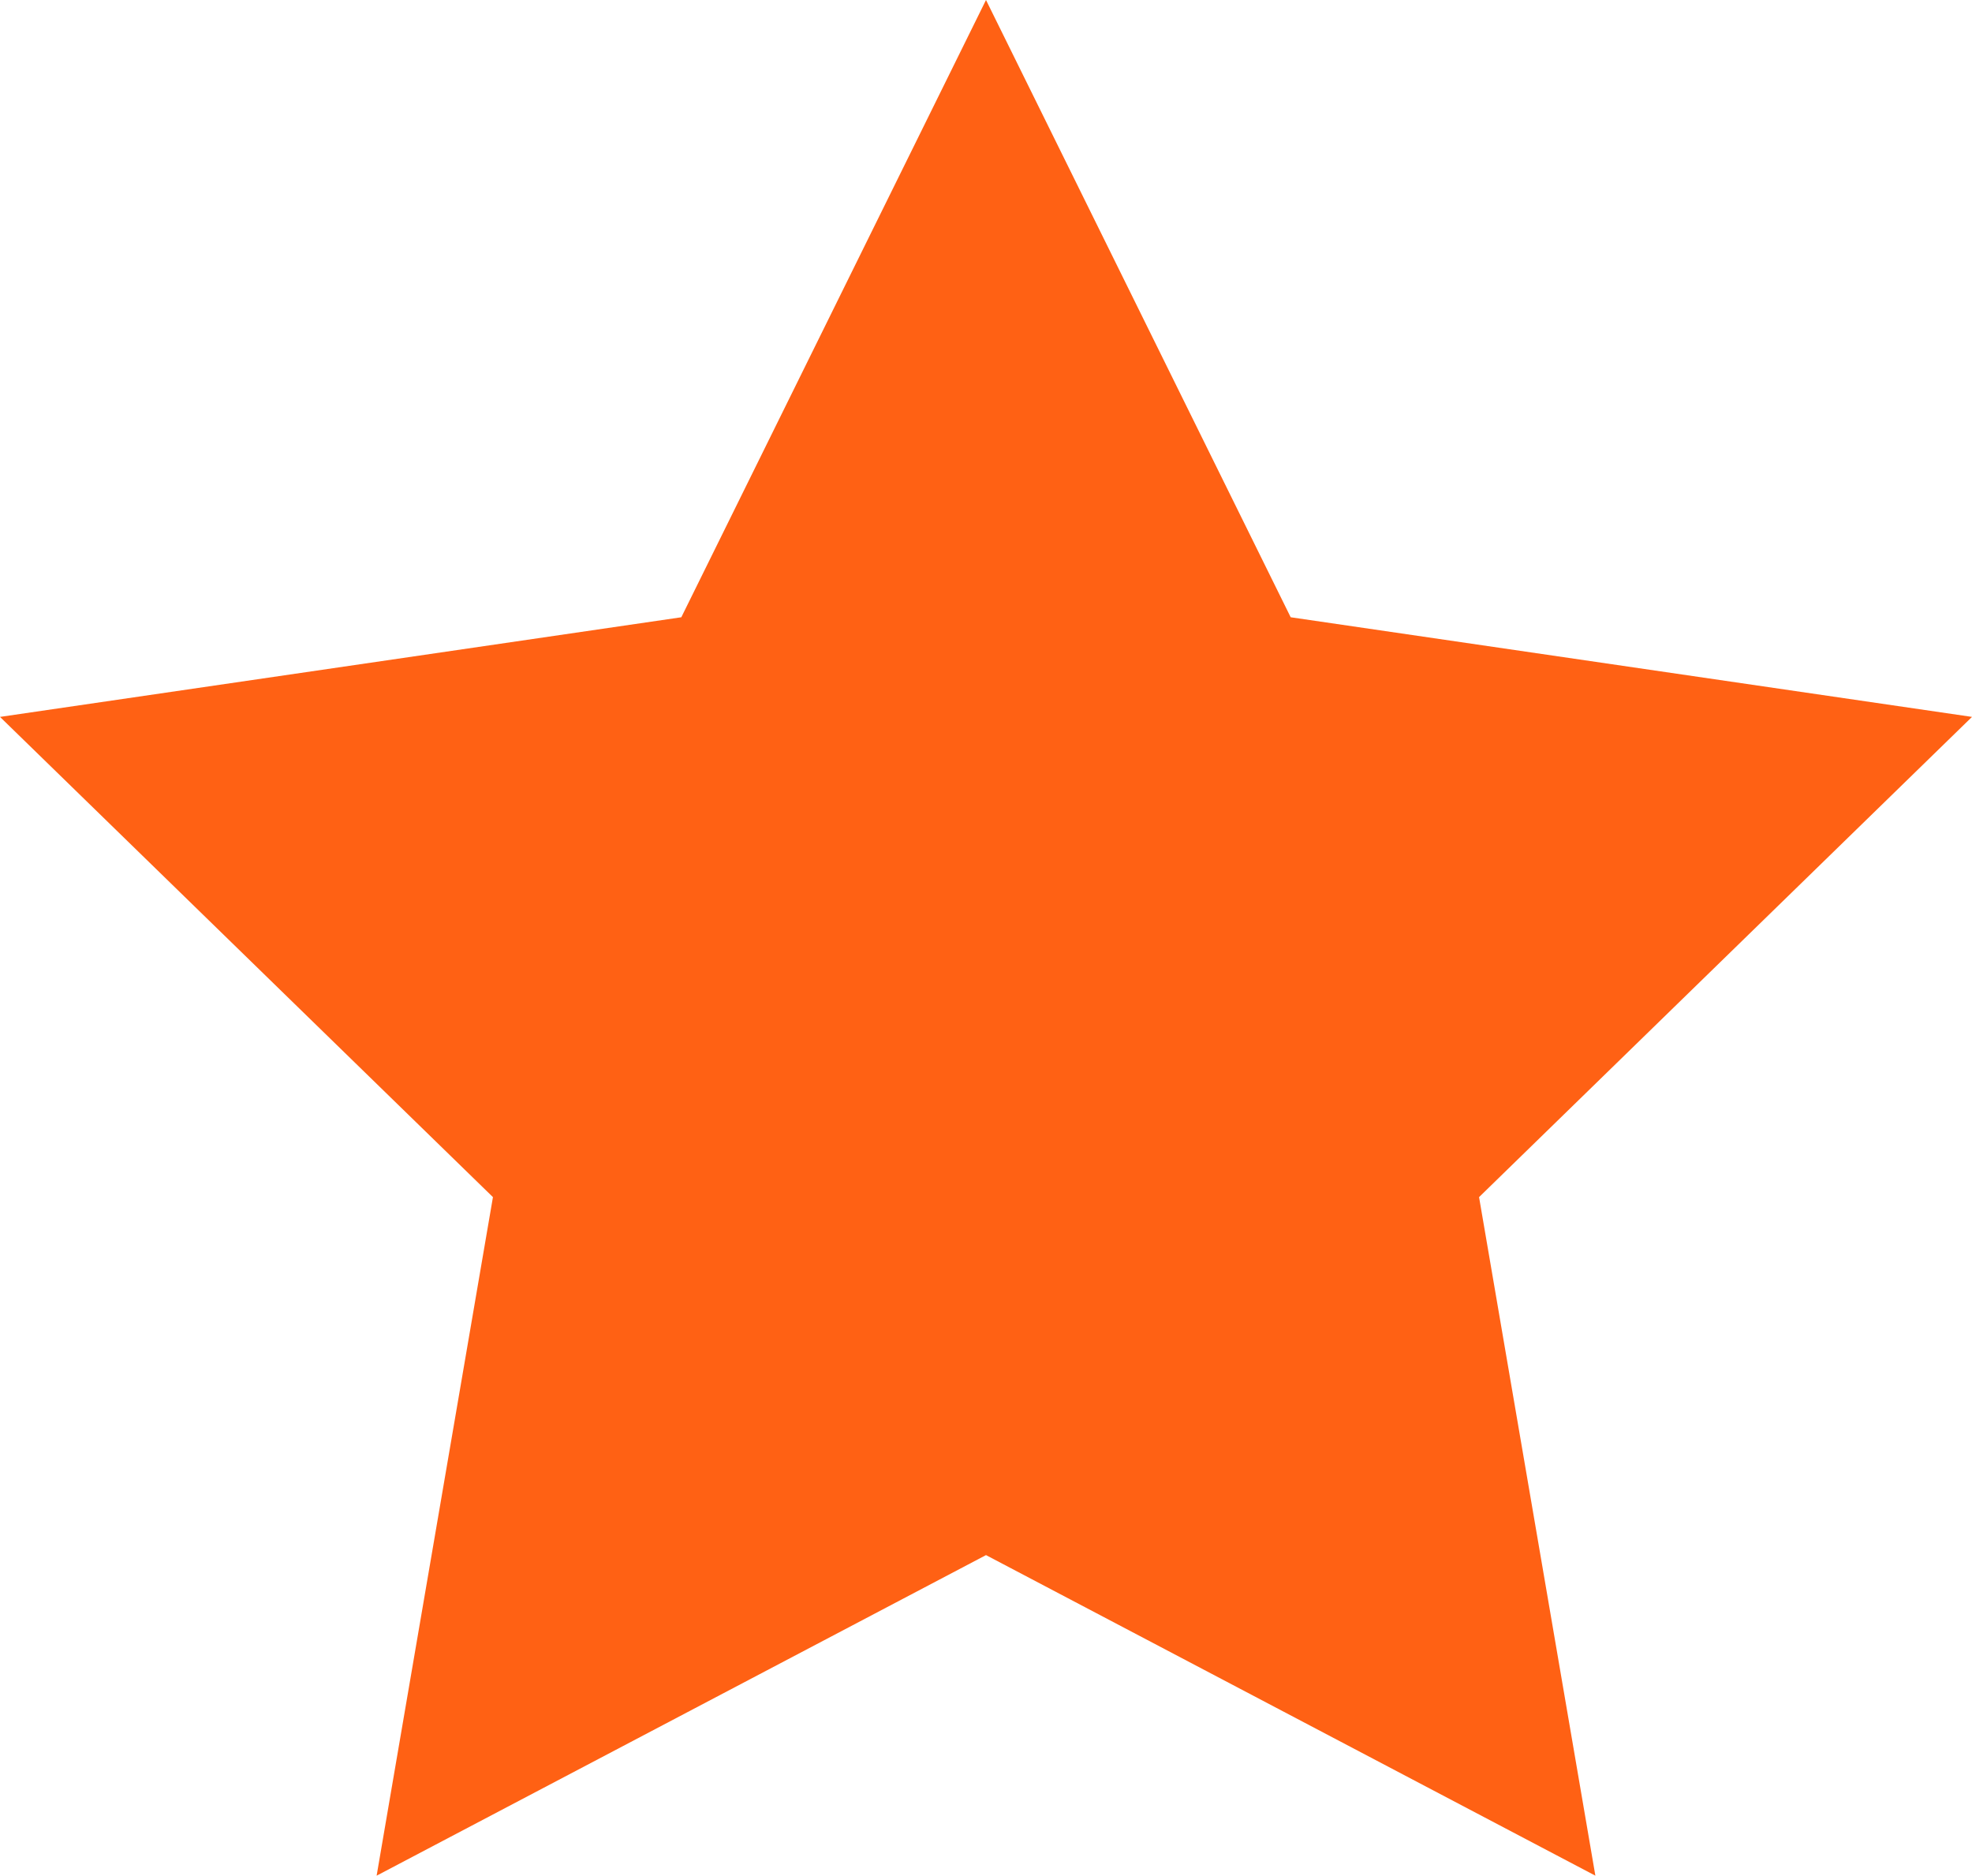 <svg xmlns="http://www.w3.org/2000/svg" width="16.666" height="15.85" viewBox="0 0 16.666 15.85"><defs><style>.a{fill:#ff6114;}</style></defs><path class="a" d="M335,127.667l2.575,5.216,5.758.842-4.166,4.058.983,5.734L335,140.808l-5.15,2.709.983-5.734-4.166-4.058,5.758-.842Z" transform="translate(-326.667 -127.667)"/></svg>